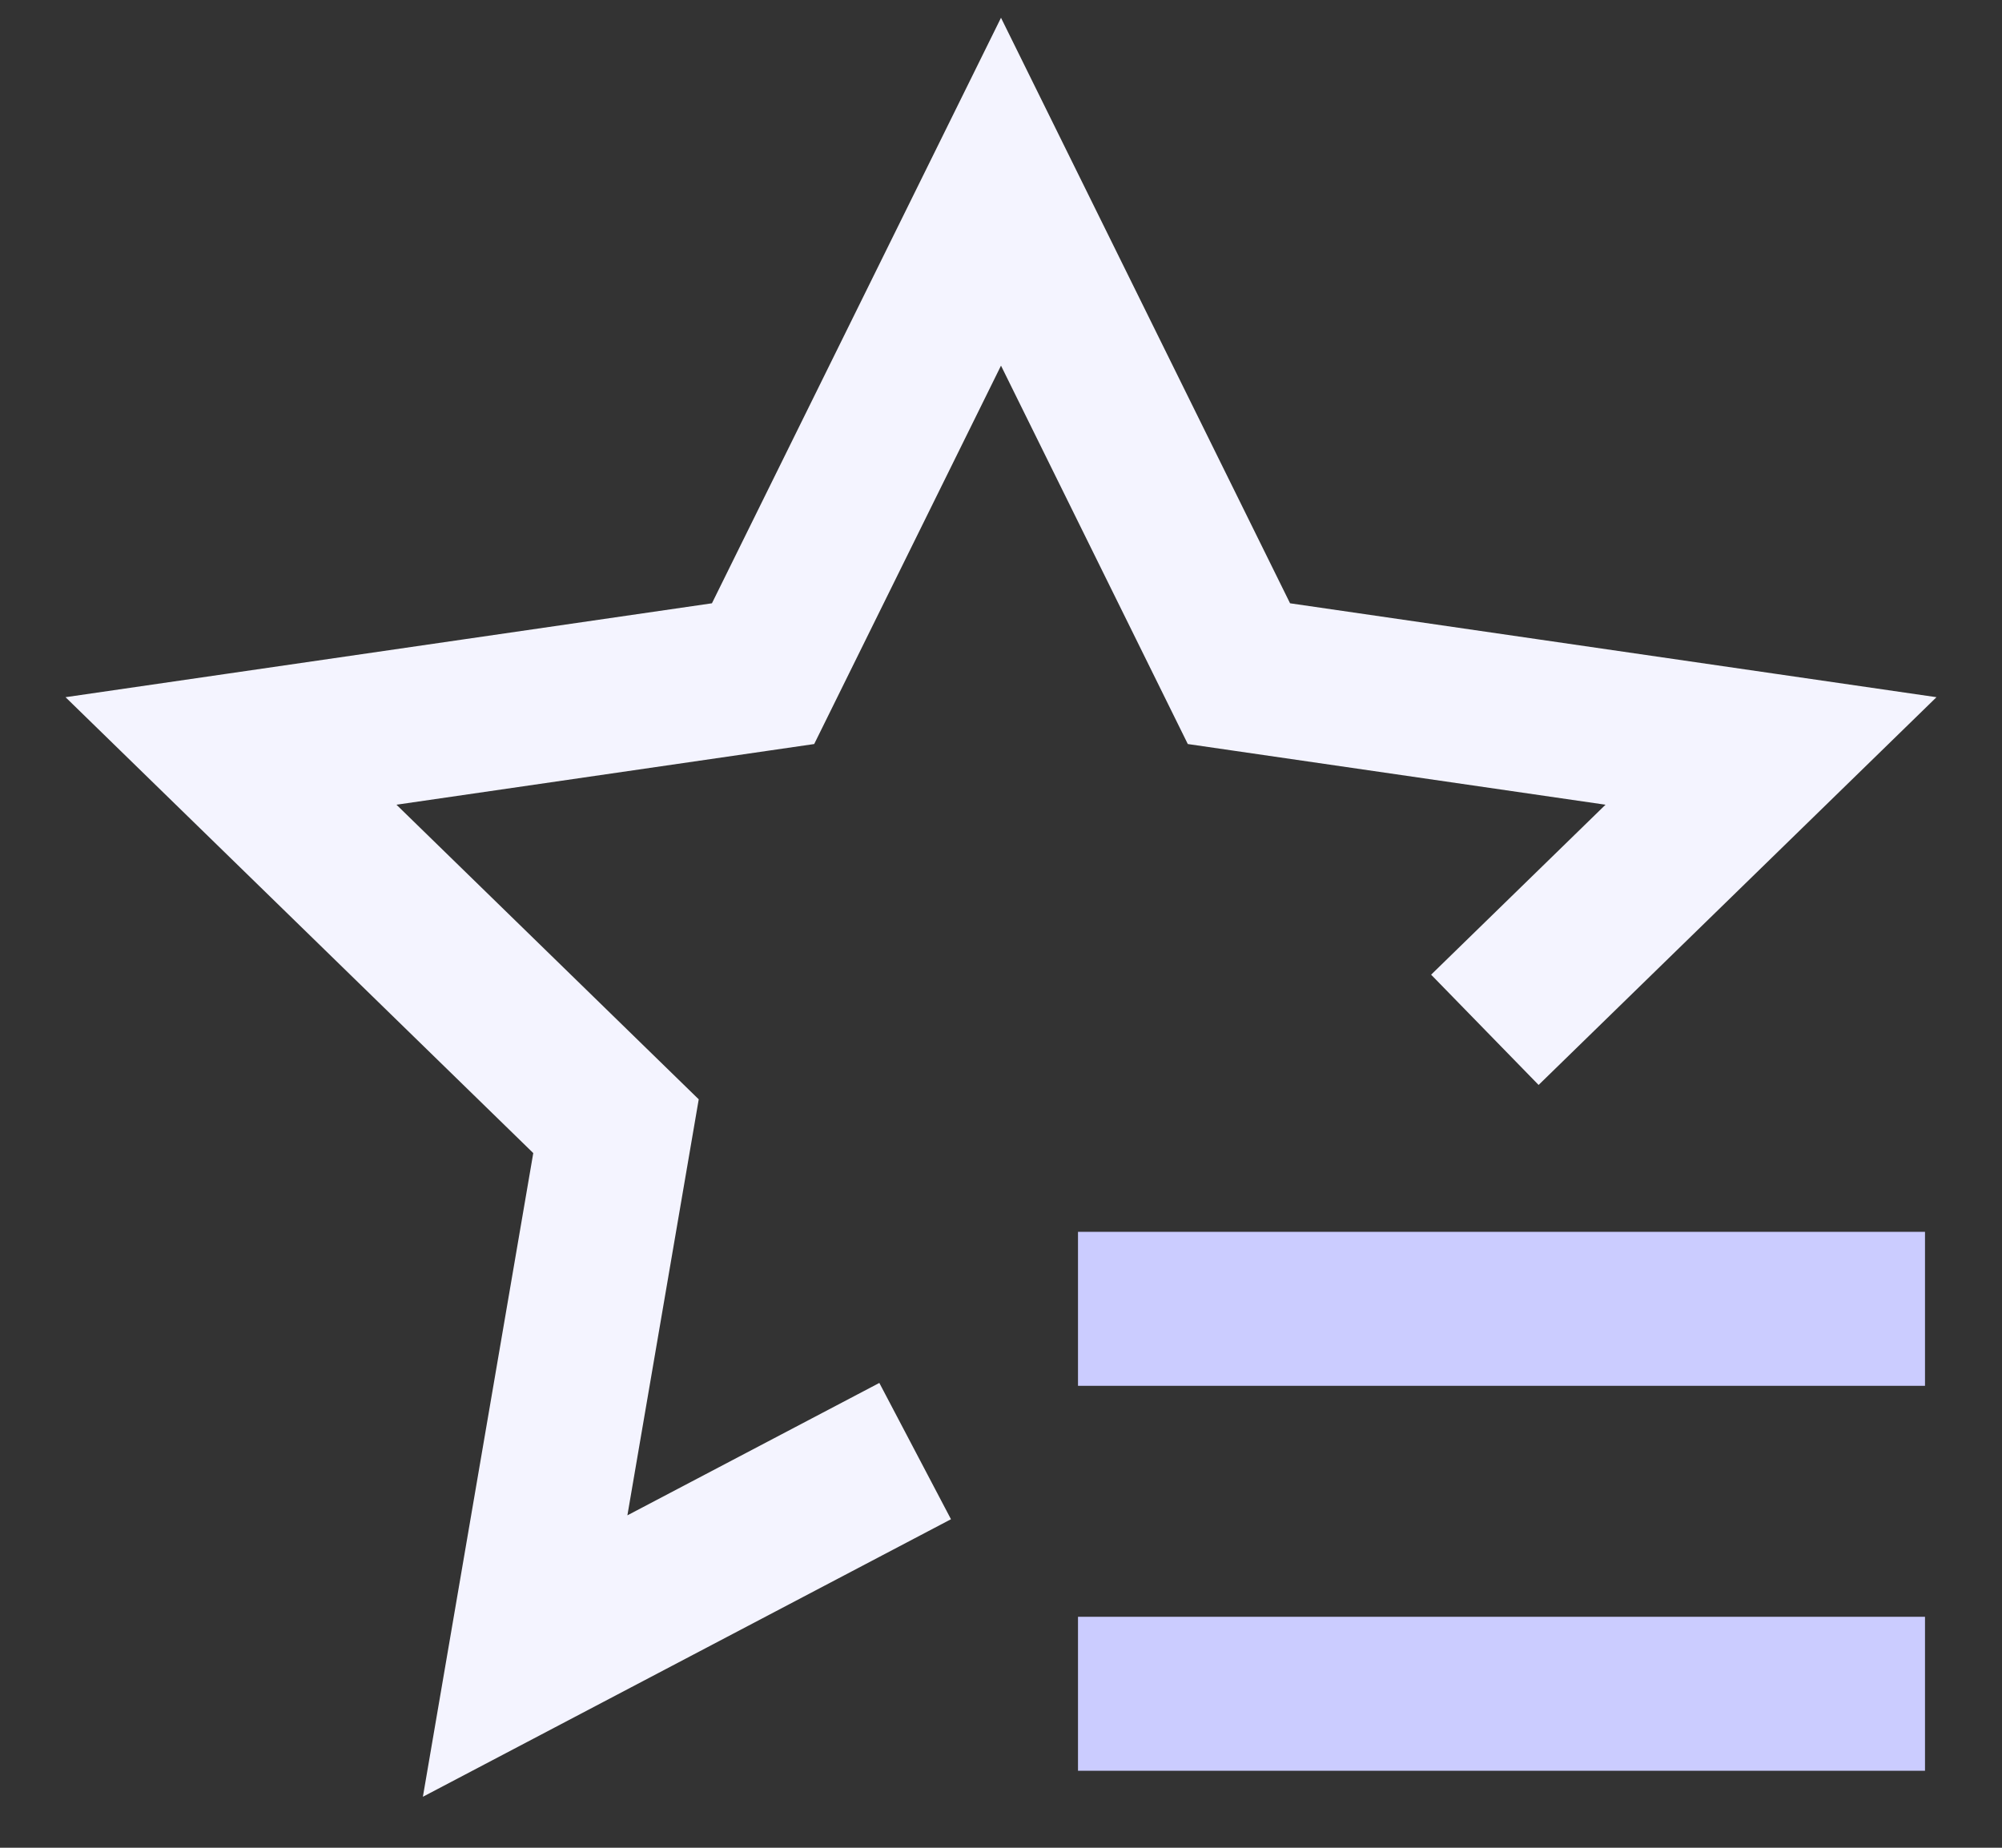 <svg width="26" height="24" viewBox="0 0 26 24" fill="none" xmlns="http://www.w3.org/2000/svg">
<rect x="0" y="0" width="26" height="24" fill="#333333" stroke="none"/>
<path d="M11 19.313L6.82 21.51L8 14.628L3 9.754L9.91 8.75L13 2.49L16.09 8.75L23 9.754L20 12.678" stroke="#F4F4FF" stroke-width="2" stroke-linecap="square"/>
<path d="M24 22H15" stroke="#CBCCFF" stroke-width="2" stroke-linecap="square"/>
<path d="M24 17H15" stroke="#CBCCFF" stroke-width="2" stroke-linecap="square"/>
</svg>
